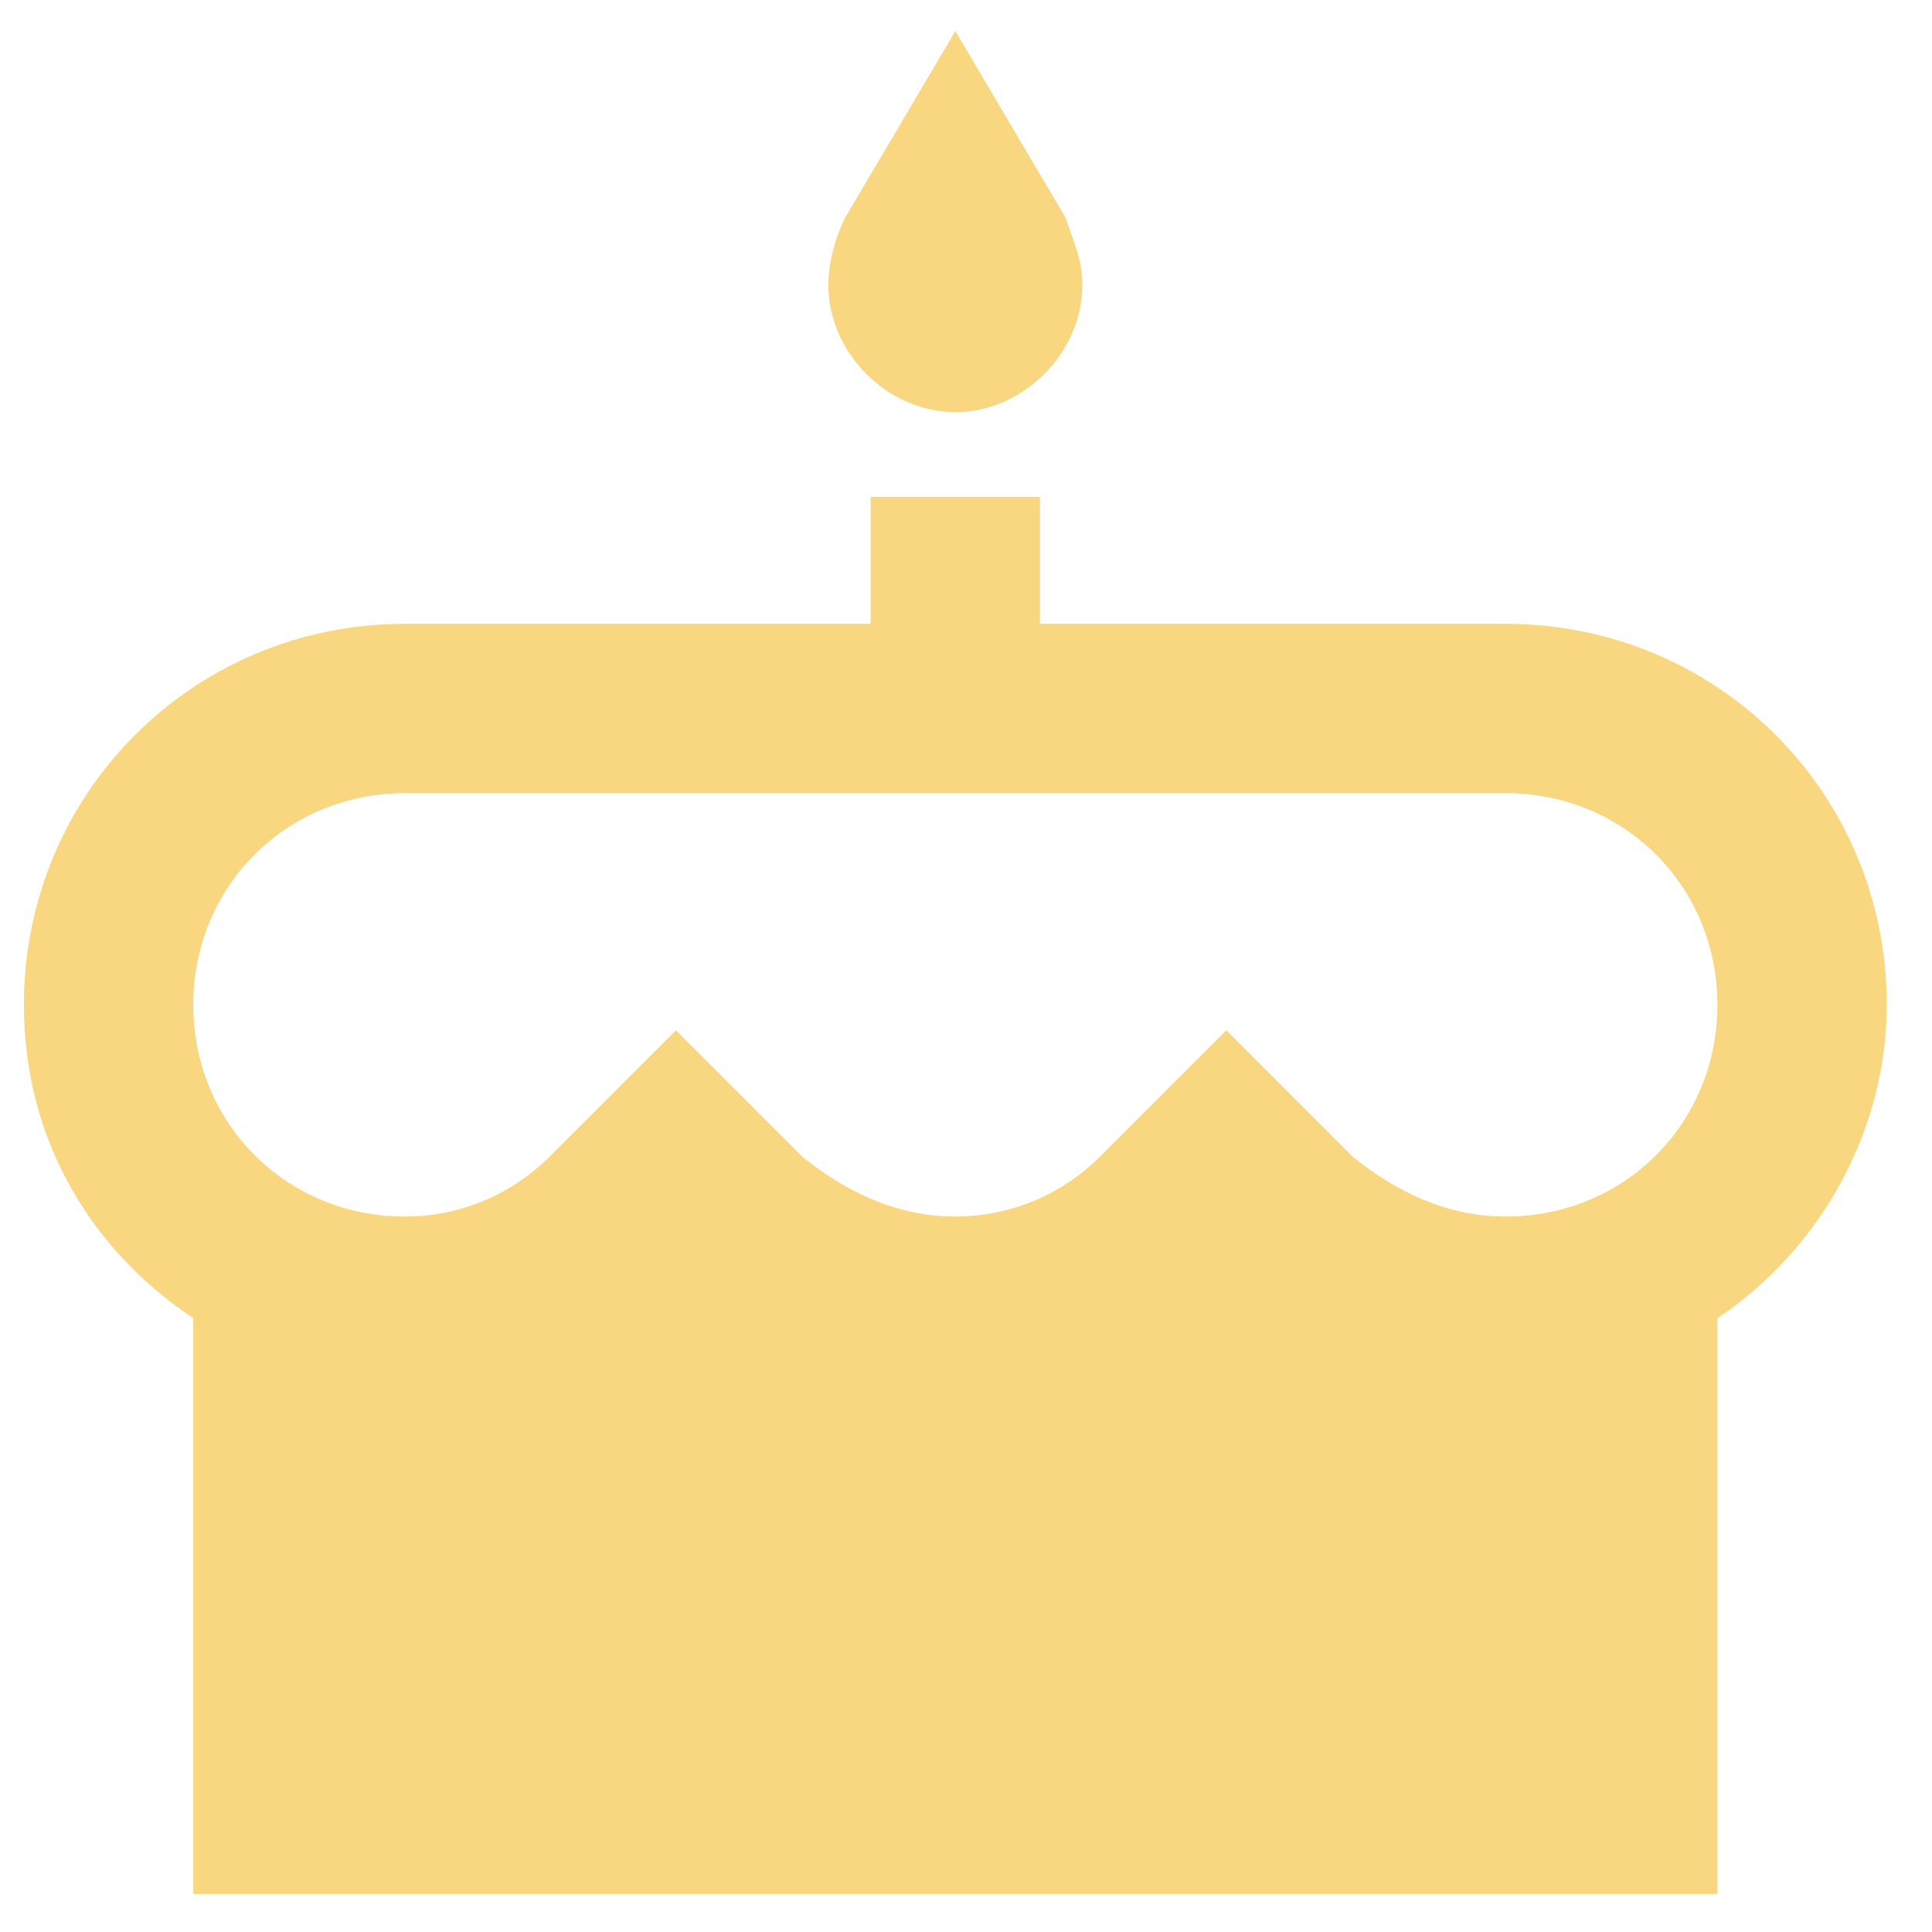 <?xml version="1.0" encoding="UTF-8" standalone="no"?>
<!-- Created with Inkscape (http://www.inkscape.org/) -->

<svg
   xmlns:dc="http://purl.org/dc/elements/1.1/"
   xmlns:cc="http://creativecommons.org/ns#"
   xmlns:rdf="http://www.w3.org/1999/02/22-rdf-syntax-ns#"
   xmlns:svg="http://www.w3.org/2000/svg"
   xmlns="http://www.w3.org/2000/svg"
   xmlns:sodipodi="http://sodipodi.sourceforge.net/DTD/sodipodi-0.dtd"
   xmlns:inkscape="http://www.inkscape.org/namespaces/inkscape"
   width="32"
   height="32"
   id="svg4747"
   version="1.1"
   inkscape:version="0.91 r13725"
   viewBox="0 0 32 32"
   sodipodi:docname="birthday.svg">
  <defs
     id="defs4749" />
  <sodipodi:namedview
     id="base"
     pagecolor="#ffffff"
     bordercolor="#666666"
     borderopacity="1.0"
     inkscape:pageopacity="0.0"
     inkscape:pageshadow="2"
     inkscape:zoom="11.197802"
     inkscape:cx="2.8277721"
     inkscape:cy="16"
     inkscape:current-layer="layer1"
     showgrid="true"
     inkscape:grid-bbox="true"
     inkscape:document-units="px"
     inkscape:window-width="1280"
     inkscape:window-height="657"
     inkscape:window-x="-8"
     inkscape:window-y="-8"
     inkscape:window-maximized="1" />
  <g
     id="layer1"
     inkscape:label="Layer 1"
     inkscape:groupmode="layer">
    <g
       id="g4685"
       transform="matrix(0.055,0,0,0.055,0.396,0.515)"
       style="fill:#f9d780;fill-opacity:1">
      <g
         id="cake"
         style="fill:#f9d780;fill-opacity:1">
        <path
           d="m 280.5,114.75 c 20.4,0 38.25,-17.85 38.25,-38.25 0,-7.65 -2.55,-12.75 -5.1,-20.4 L 280.5,0 247.35,56.1 c -2.55,5.1 -5.1,12.75 -5.1,20.4 0,20.4 17.85,38.25 38.25,38.25 z m 165.75,63.75 -140.25,0 0,-38.25 -51,0 0,38.25 -140.25,0 C 51,178.5 0,229.5 0,293.25 c 0,40.8 20.4,73.95 51,94.35 l 0,173.4 459,0 0,-173.4 c 30.6,-20.399 51,-56.1 51,-94.35 C 561,229.5 510,178.5 446.25,178.5 Z m 0,178.5 c -17.85,0 -33.15,-7.65 -45.9,-17.85 L 362.1,300.9 323.85,339.15 c -10.2,10.2 -25.5,17.85 -43.35,17.85 -17.85,0 -33.15,-7.65 -45.9,-17.85 L 196.35,300.9 158.1,339.15 C 147.9,349.35 132.6,357 114.75,357 79.05,357 51,328.95 51,293.25 51,257.55 79.05,229.5 114.75,229.5 l 331.5,0 c 35.7,0 63.75,28.05 63.75,63.75 0,35.7 -28.05,63.75 -63.75,63.75 z"
           id="path4688"
           inkscape:connector-curvature="0"
           style="fill:#f9d780;fill-opacity:1" />
      </g>
    </g>
  </g>
</svg>
